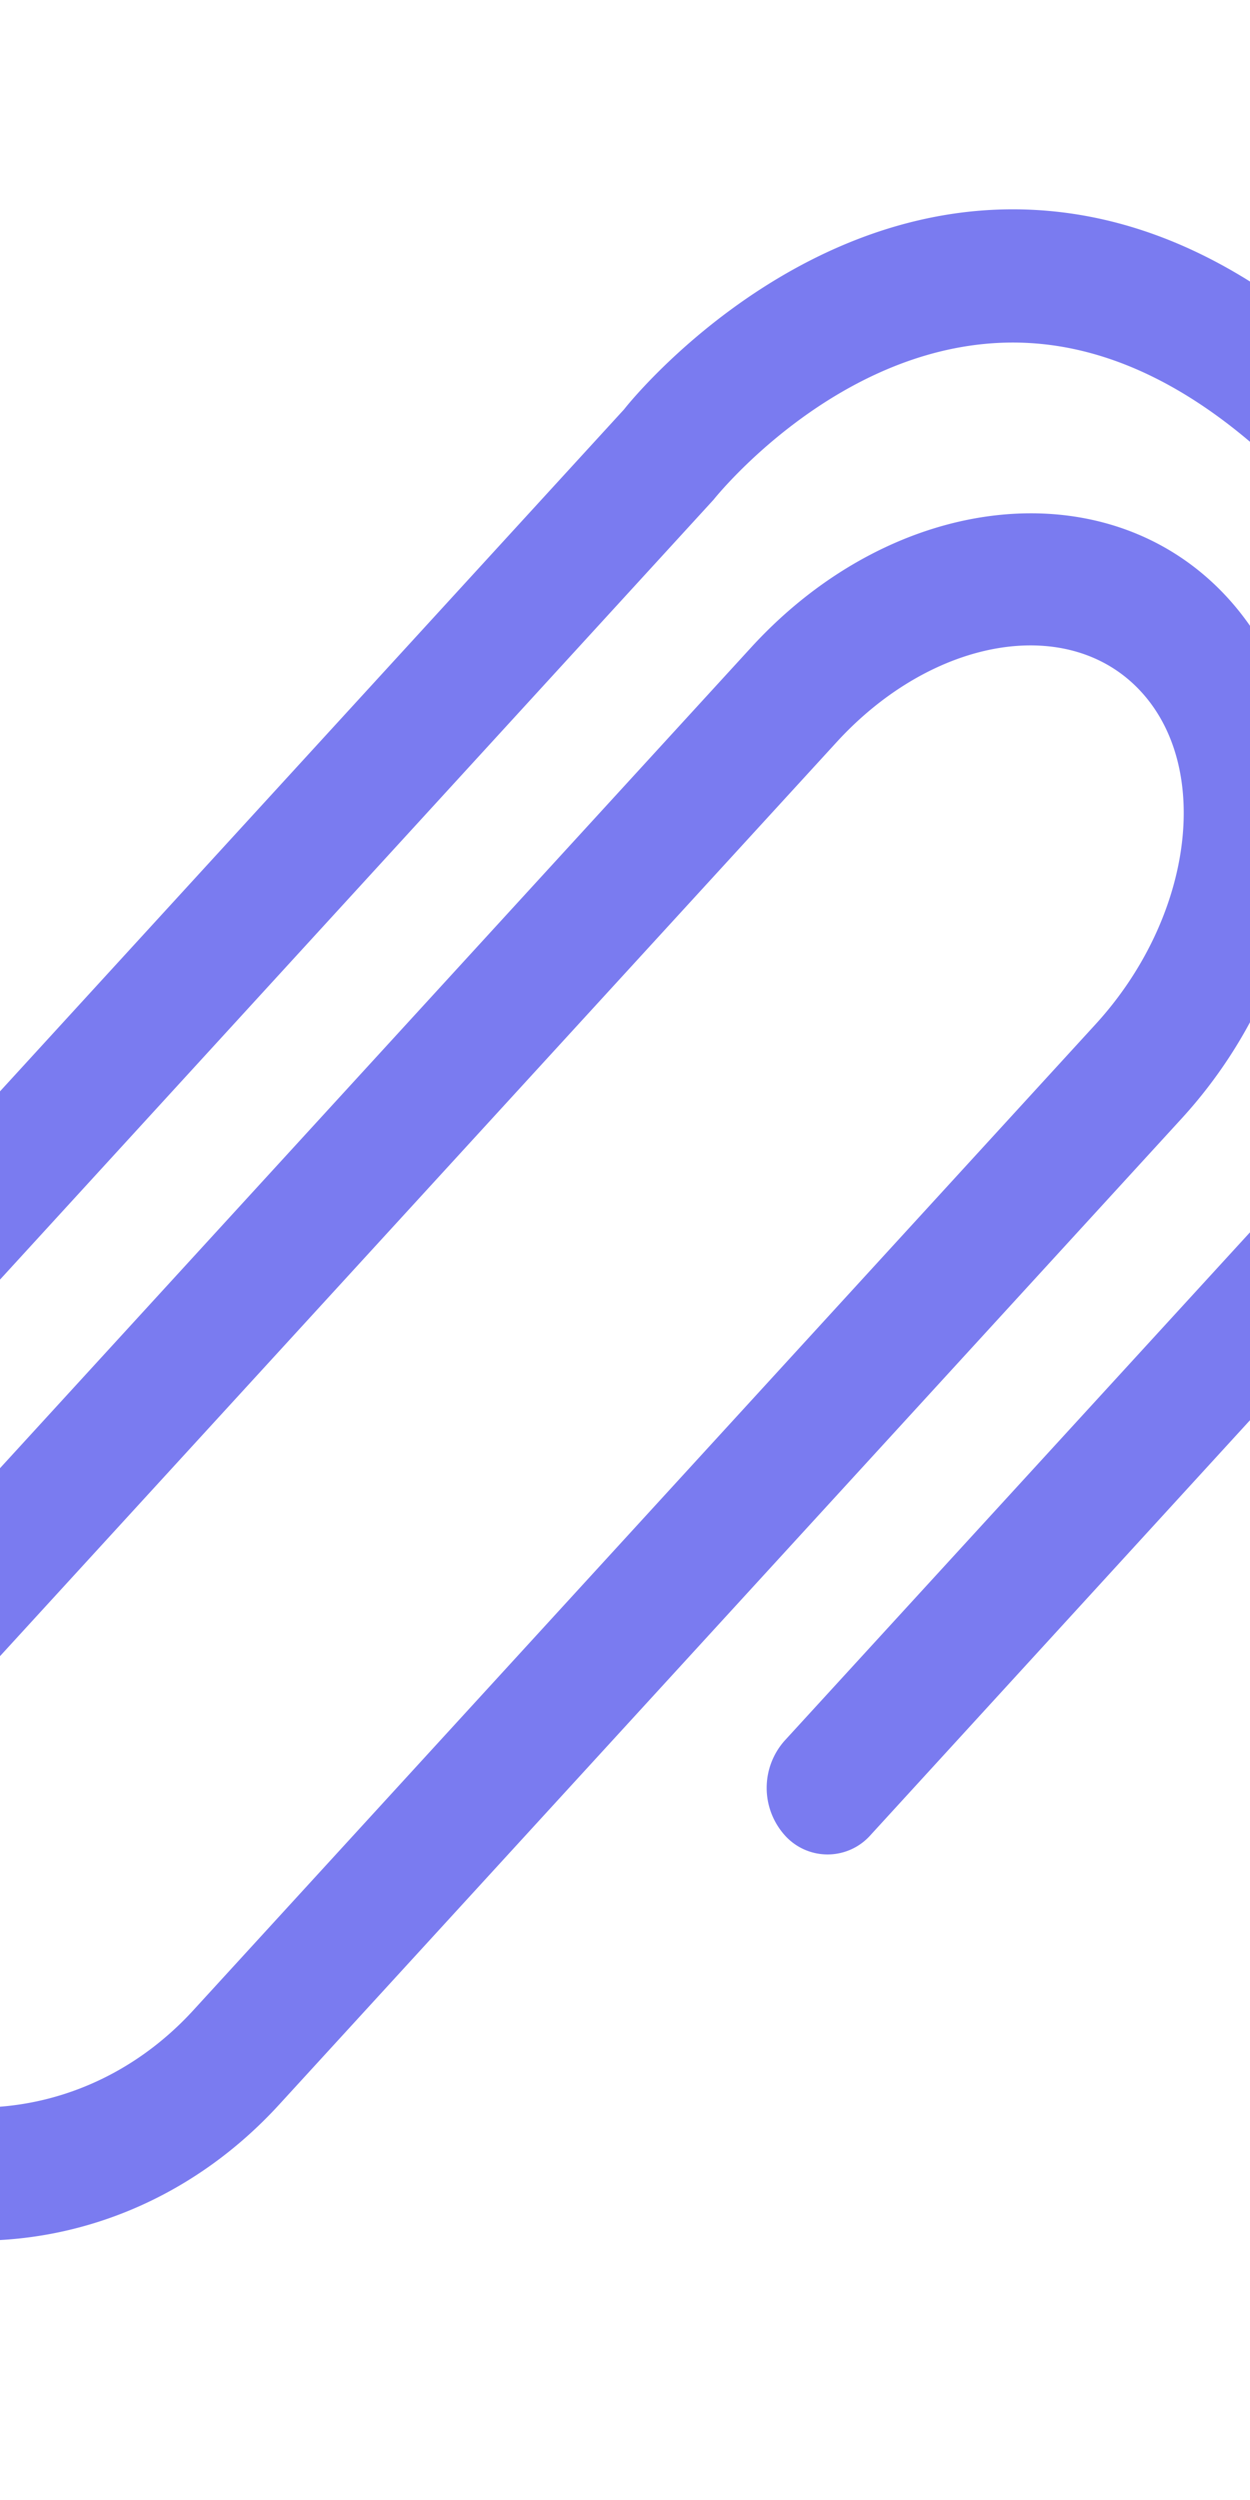 <svg xmlns="http://www.w3.org/2000/svg" xmlns:xlink="http://www.w3.org/1999/xlink" width="8" height="16" viewBox="0 0 8 16"><defs><path id="vx5fa" d="M1044.959 1101.62c-.811-.886-1.681-1.316-2.587-1.278-1.41.06-2.358 1.251-2.377 1.277l-6.067 6.63c-1.064 1.163-1.064 3.056 0 4.219 1.064 1.163 2.797 1.163 3.86 0l5.775-6.31c.921-1.007 1.053-2.502.293-3.333-.76-.83-2.13-.687-3.05.32l-5.642 6.165a.454.454 0 0 0 0 .602c.152.167.399.167.55 0l5.642-6.164c.619-.675 1.492-.819 1.948-.32.456.498.325 1.453-.293 2.128l-5.774 6.31c-.76.83-1.997.83-2.758 0-.76-.831-.76-2.184 0-3.014l6.088-6.654c.008-.01.763-.958 1.836-1.004.679-.029 1.353.317 2.004 1.028.649.71.966 1.444.941 2.184-.037 1.166-.91 2.005-.94 2.035l-3.387 3.7a.455.455 0 0 0 0 .603.367.367 0 0 0 .551 0l3.364-3.678c.047-.043 1.137-1.08 1.192-2.62.035-.99-.358-1.94-1.17-2.827"/></defs><g><g clip-path="url(#clip-D4730800-C644-B957-C0EA-CA8755289D3B)" transform="translate(-1036 -1099)"><use fill="#6c6dee" fill-opacity=".9" xlink:href="#vx5fa"/></g></g></svg>